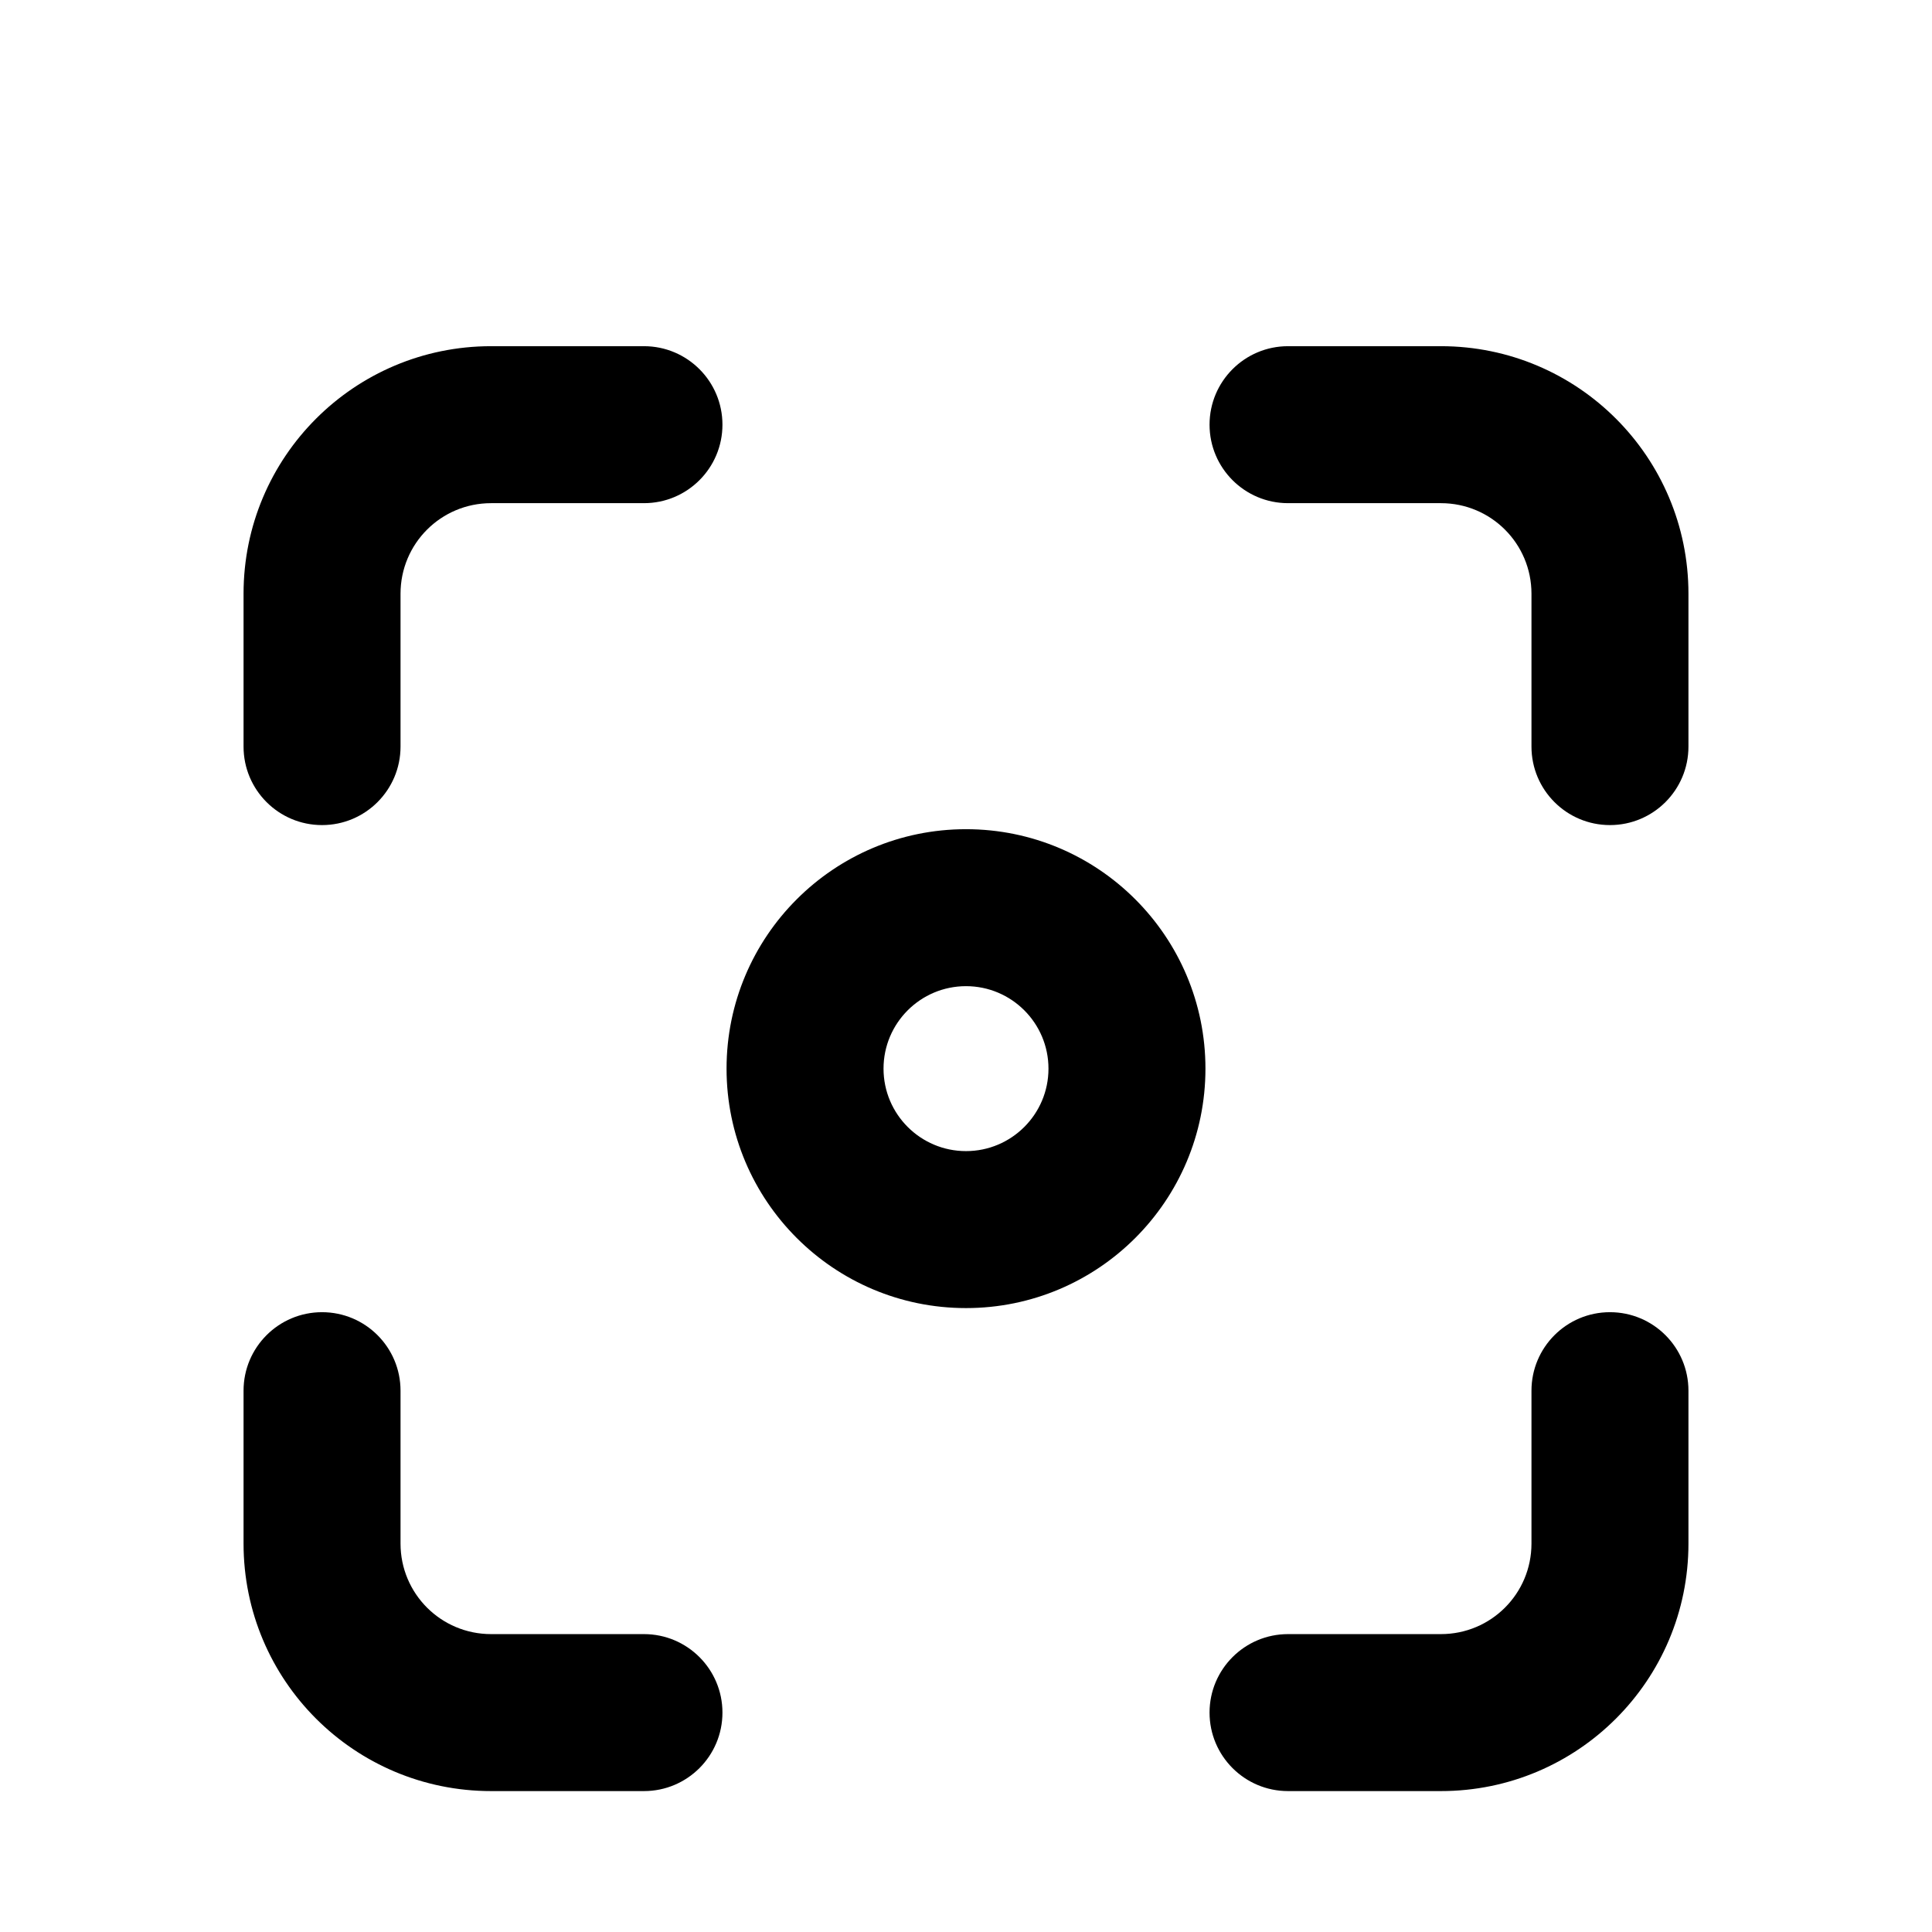 <svg width="16" height="16" viewBox="0 0 16 16" fill="none" xmlns="http://www.w3.org/2000/svg">
<path d="M4.067 2.867C2.934 2.867 2.017 3.785 2.017 4.917V6.183C2.017 6.542 2.308 6.833 2.667 6.833C3.026 6.833 3.317 6.542 3.317 6.183V4.917C3.317 4.502 3.652 4.167 4.067 4.167H5.333C5.692 4.167 5.983 3.876 5.983 3.517C5.983 3.158 5.692 2.867 5.333 2.867H4.067Z" fill="black"/>
<path d="M10.667 2.867C10.308 2.867 10.017 3.158 10.017 3.517C10.017 3.876 10.308 4.167 10.667 4.167H11.933C12.348 4.167 12.683 4.502 12.683 4.917V6.183C12.683 6.542 12.974 6.833 13.333 6.833C13.692 6.833 13.983 6.542 13.983 6.183V4.917C13.983 3.785 13.066 2.867 11.933 2.867H10.667Z" fill="black"/>
<path d="M3.317 11.517C3.317 11.158 3.026 10.867 2.667 10.867C2.308 10.867 2.017 11.158 2.017 11.517V12.783C2.017 13.916 2.934 14.833 4.067 14.833H5.333C5.692 14.833 5.983 14.542 5.983 14.183C5.983 13.824 5.692 13.533 5.333 13.533H4.067C3.652 13.533 3.317 13.198 3.317 12.783V11.517Z" fill="black"/>
<path d="M13.983 11.517C13.983 11.158 13.692 10.867 13.333 10.867C12.974 10.867 12.683 11.158 12.683 11.517V12.783C12.683 13.198 12.348 13.533 11.933 13.533H10.667C10.308 13.533 10.017 13.824 10.017 14.183C10.017 14.542 10.308 14.833 10.667 14.833H11.933C13.066 14.833 13.983 13.915 13.983 12.783V11.517Z" fill="black"/>
<path fill-rule="evenodd" clip-rule="evenodd" d="M8 6.867C6.905 6.867 6.017 7.755 6.017 8.85C6.017 9.945 6.905 10.833 8 10.833C9.095 10.833 9.983 9.945 9.983 8.85C9.983 7.755 9.095 6.867 8 6.867ZM7.317 8.85C7.317 8.473 7.623 8.167 8 8.167C8.377 8.167 8.683 8.473 8.683 8.85C8.683 9.227 8.377 9.533 8 9.533C7.623 9.533 7.317 9.227 7.317 8.85Z" fill="black"/>
</svg>
